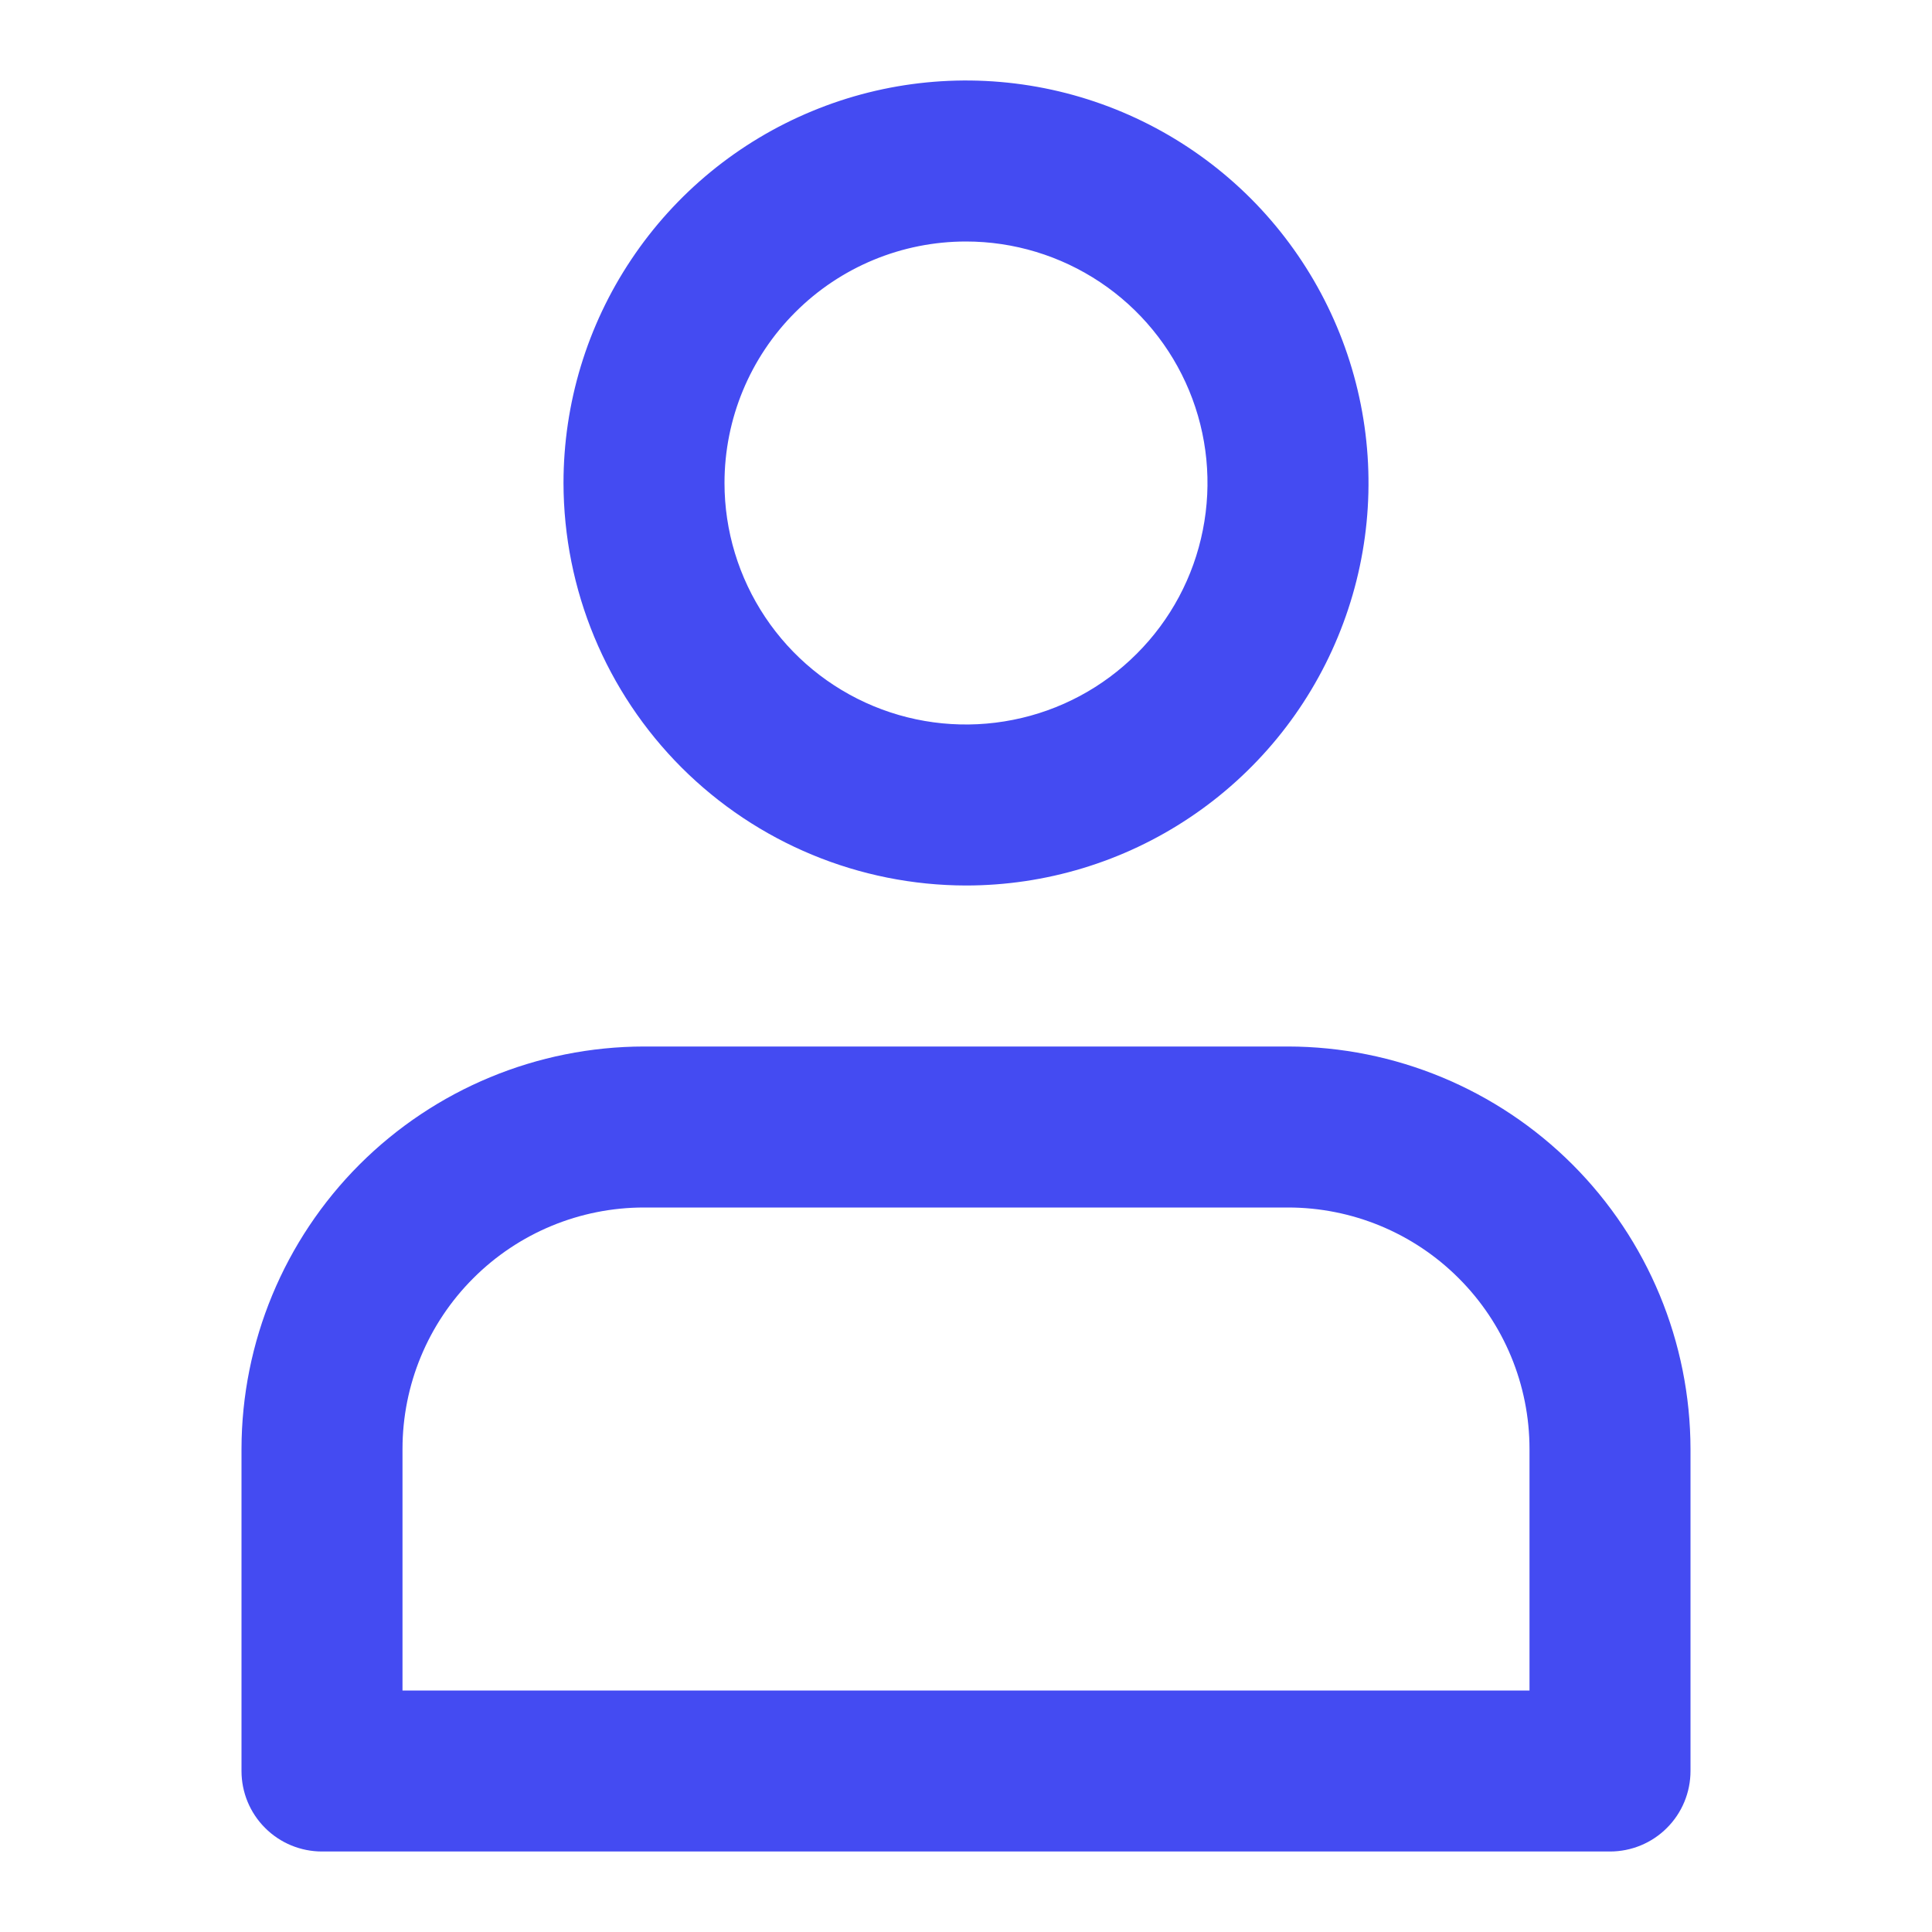 <svg width="24" height="24" viewBox="0 0 24 24" fill="none" xmlns="http://www.w3.org/2000/svg">
<path d="M12 11C12.989 11 13.956 10.707 14.778 10.157C15.6 9.608 16.241 8.827 16.619 7.913C16.998 7 17.097 5.994 16.904 5.025C16.711 4.055 16.235 3.164 15.536 2.464C14.836 1.765 13.945 1.289 12.976 1.096C12.005 0.903 11 1.002 10.087 1.381C9.173 1.759 8.392 2.4 7.843 3.222C7.293 4.044 7 5.011 7 6C7.002 7.326 7.529 8.596 8.466 9.534C9.404 10.471 10.674 10.998 12 11ZM12 3C12.593 3 13.173 3.176 13.667 3.506C14.16 3.835 14.545 4.304 14.772 4.852C14.999 5.4 15.058 6.003 14.942 6.585C14.827 7.167 14.541 7.702 14.121 8.121C13.702 8.541 13.167 8.827 12.585 8.942C12.003 9.058 11.4 8.999 10.852 8.772C10.304 8.545 9.835 8.16 9.506 7.667C9.176 7.173 9 6.593 9 6C9 5.204 9.316 4.441 9.879 3.879C10.441 3.316 11.204 3 12 3ZM4 23H20C20.265 23 20.52 22.895 20.707 22.707C20.895 22.52 21 22.265 21 22V18C20.998 16.674 20.471 15.404 19.534 14.466C18.596 13.529 17.326 13.002 16 13H8C6.674 13.002 5.404 13.529 4.466 14.466C3.529 15.404 3.002 16.674 3 18V22C3 22.265 3.105 22.52 3.293 22.707C3.48 22.895 3.735 23 4 23ZM5 18C5 17.204 5.316 16.441 5.879 15.879C6.441 15.316 7.204 15 8 15H16C16.796 15 17.559 15.316 18.121 15.879C18.684 16.441 19 17.204 19 18V21H5V18Z" fill="#444BF2"/>
</svg>

